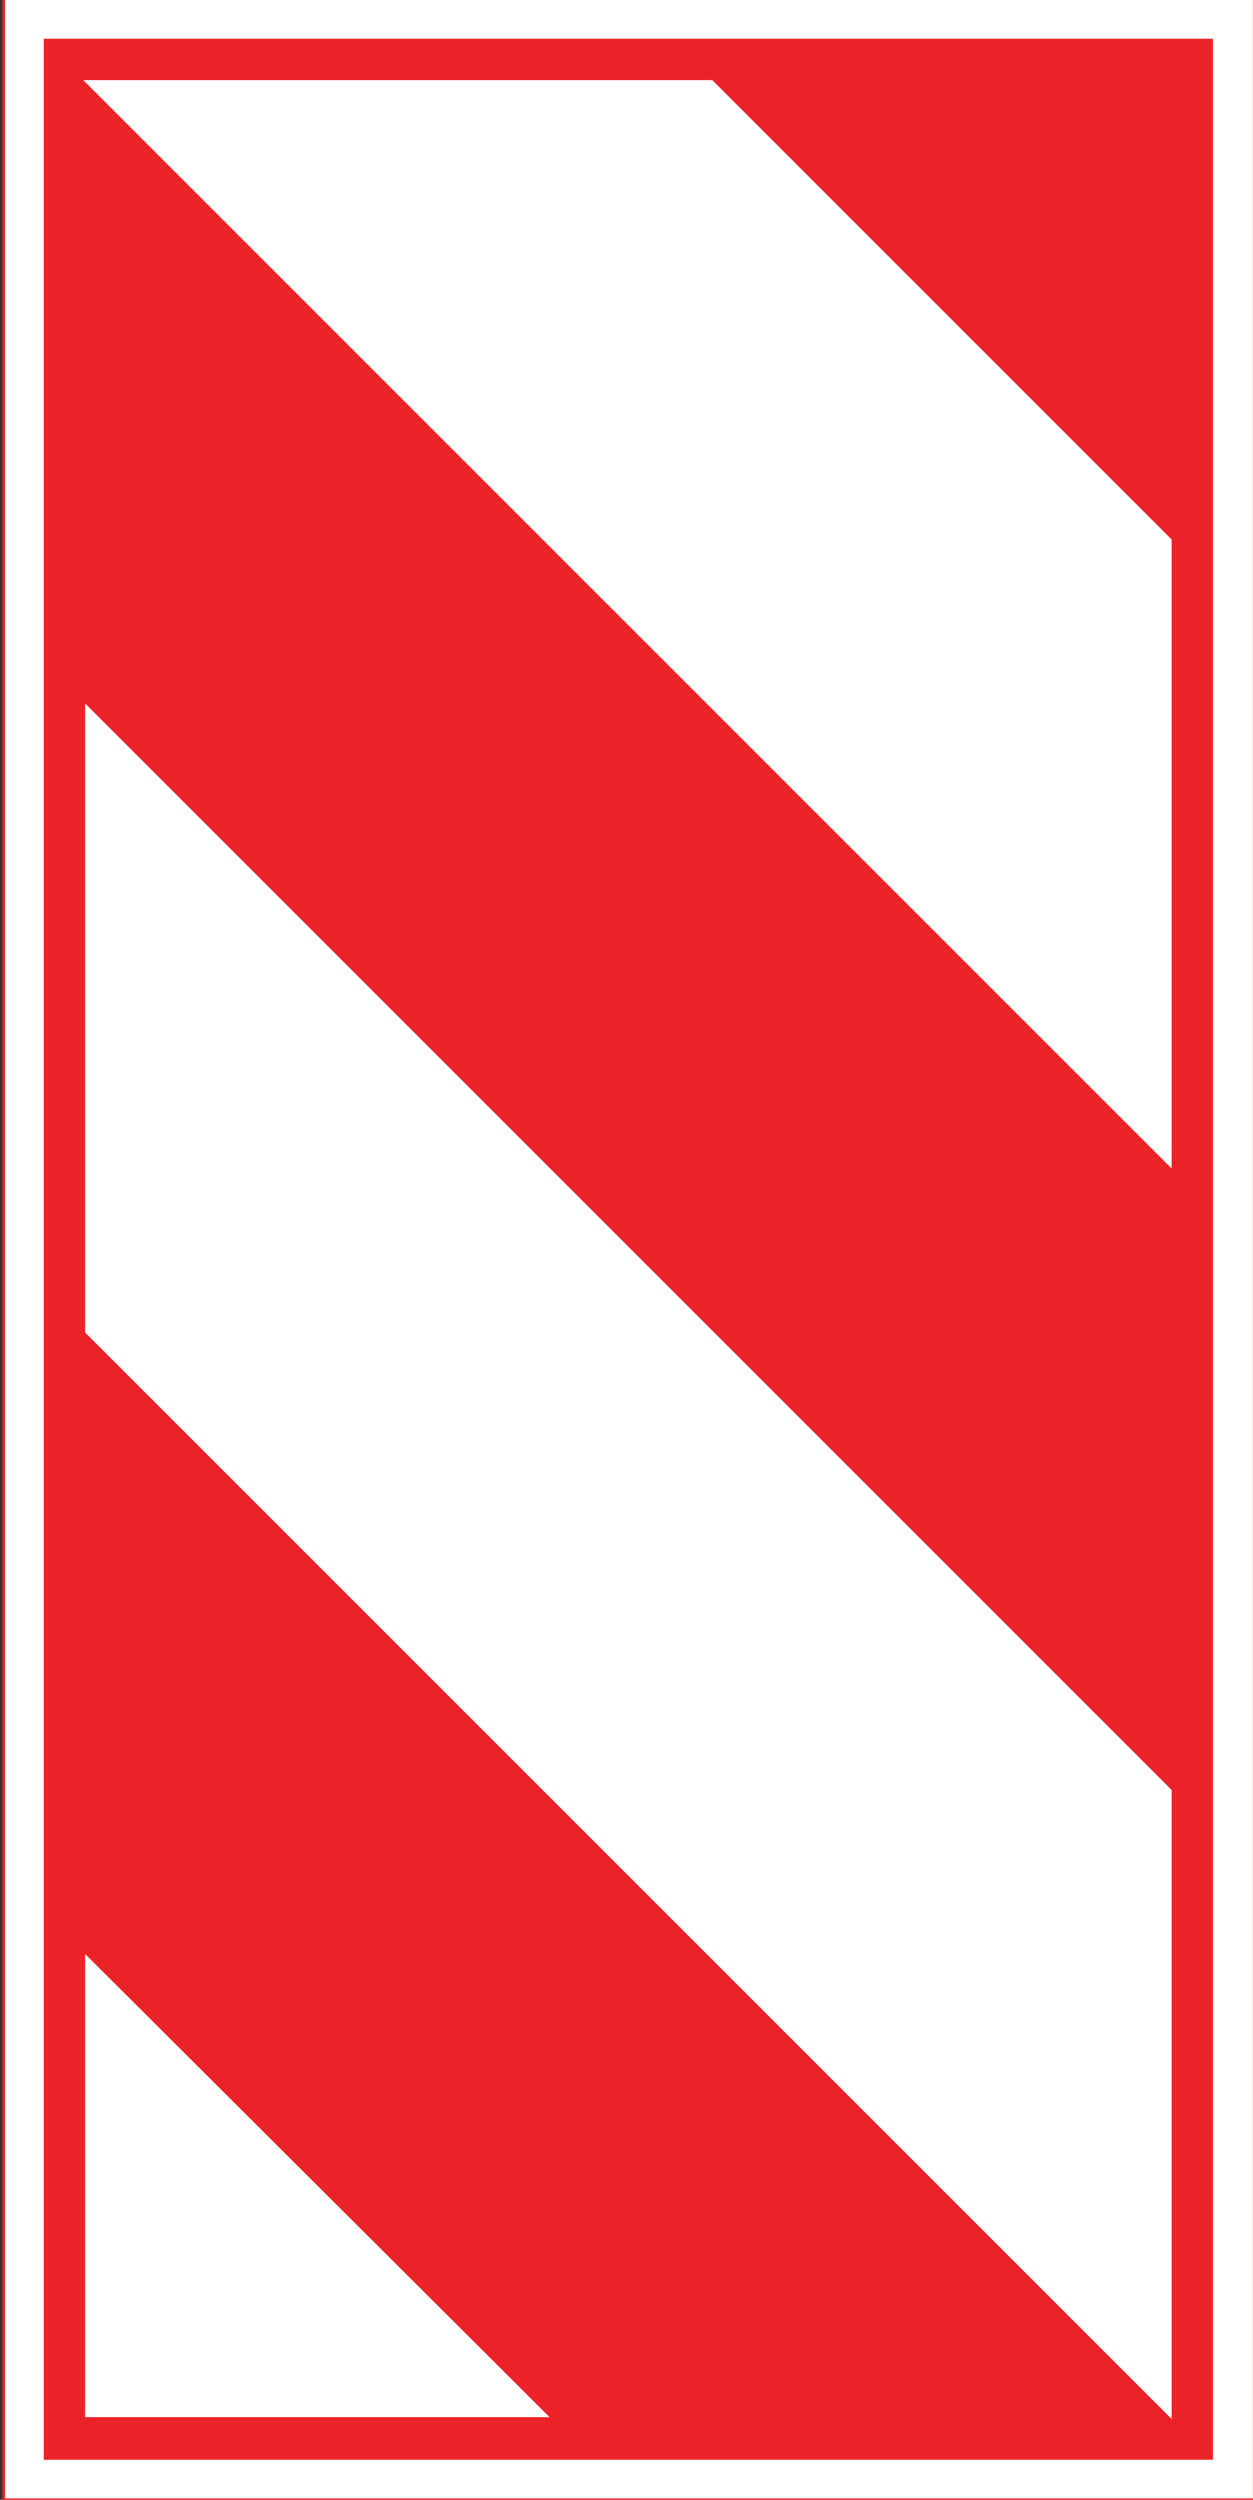 <?xml version="1.0" encoding="utf-8"?>
<!-- Generator: Adobe Illustrator 18.1.1, SVG Export Plug-In . SVG Version: 6.00 Build 0)  -->
<svg version="1.1" id="图层_1" xmlns="http://www.w3.org/2000/svg" xmlns:xlink="http://www.w3.org/1999/xlink" x="0px" y="0px"
	 width="100" height="199.5" enable-background="new 0 0 100 199.5" xml:space="preserve">
<rect width="100%" height="100%" fill="#333333" stroke="none"/>
<g>
	
		<rect x="0.3" y="-0.2" fill="#FFFFFF" stroke="#EB2427" stroke-width="0.216" stroke-miterlimit="22.926" width="99.8" height="199.7"/>
	
		<rect x="6.9" y="6.5" fill="none" stroke="#231F20" stroke-width="0.216" stroke-miterlimit="22.926" width="86.5" height="186.3"/>
	
		<rect x="3.6" y="3.2" fill="#EB2227" stroke="#EB2427" stroke-width="0.216" stroke-miterlimit="22.926" width="93.1" height="193"/>
	<polygon fill="#FFFFFF" stroke="#FFFFFF" stroke-width="0.216" stroke-miterlimit="22.926" points="93.4,93 93.4,43.1 56.8,6.5 
		6.9,6.5 	"/>
	<polygon fill="#FFFFFF" stroke="#FFFFFF" stroke-width="0.216" stroke-miterlimit="22.926" points="93.4,192.8 93.4,142.9 
		6.9,56.4 6.9,106.3 	"/>
	<polygon fill="#FFFFFF" stroke="#FFFFFF" stroke-width="0.216" stroke-miterlimit="22.926" points="6.9,192.8 6.9,156.2 
		43.6,192.8 	"/>
</g>
</svg>

